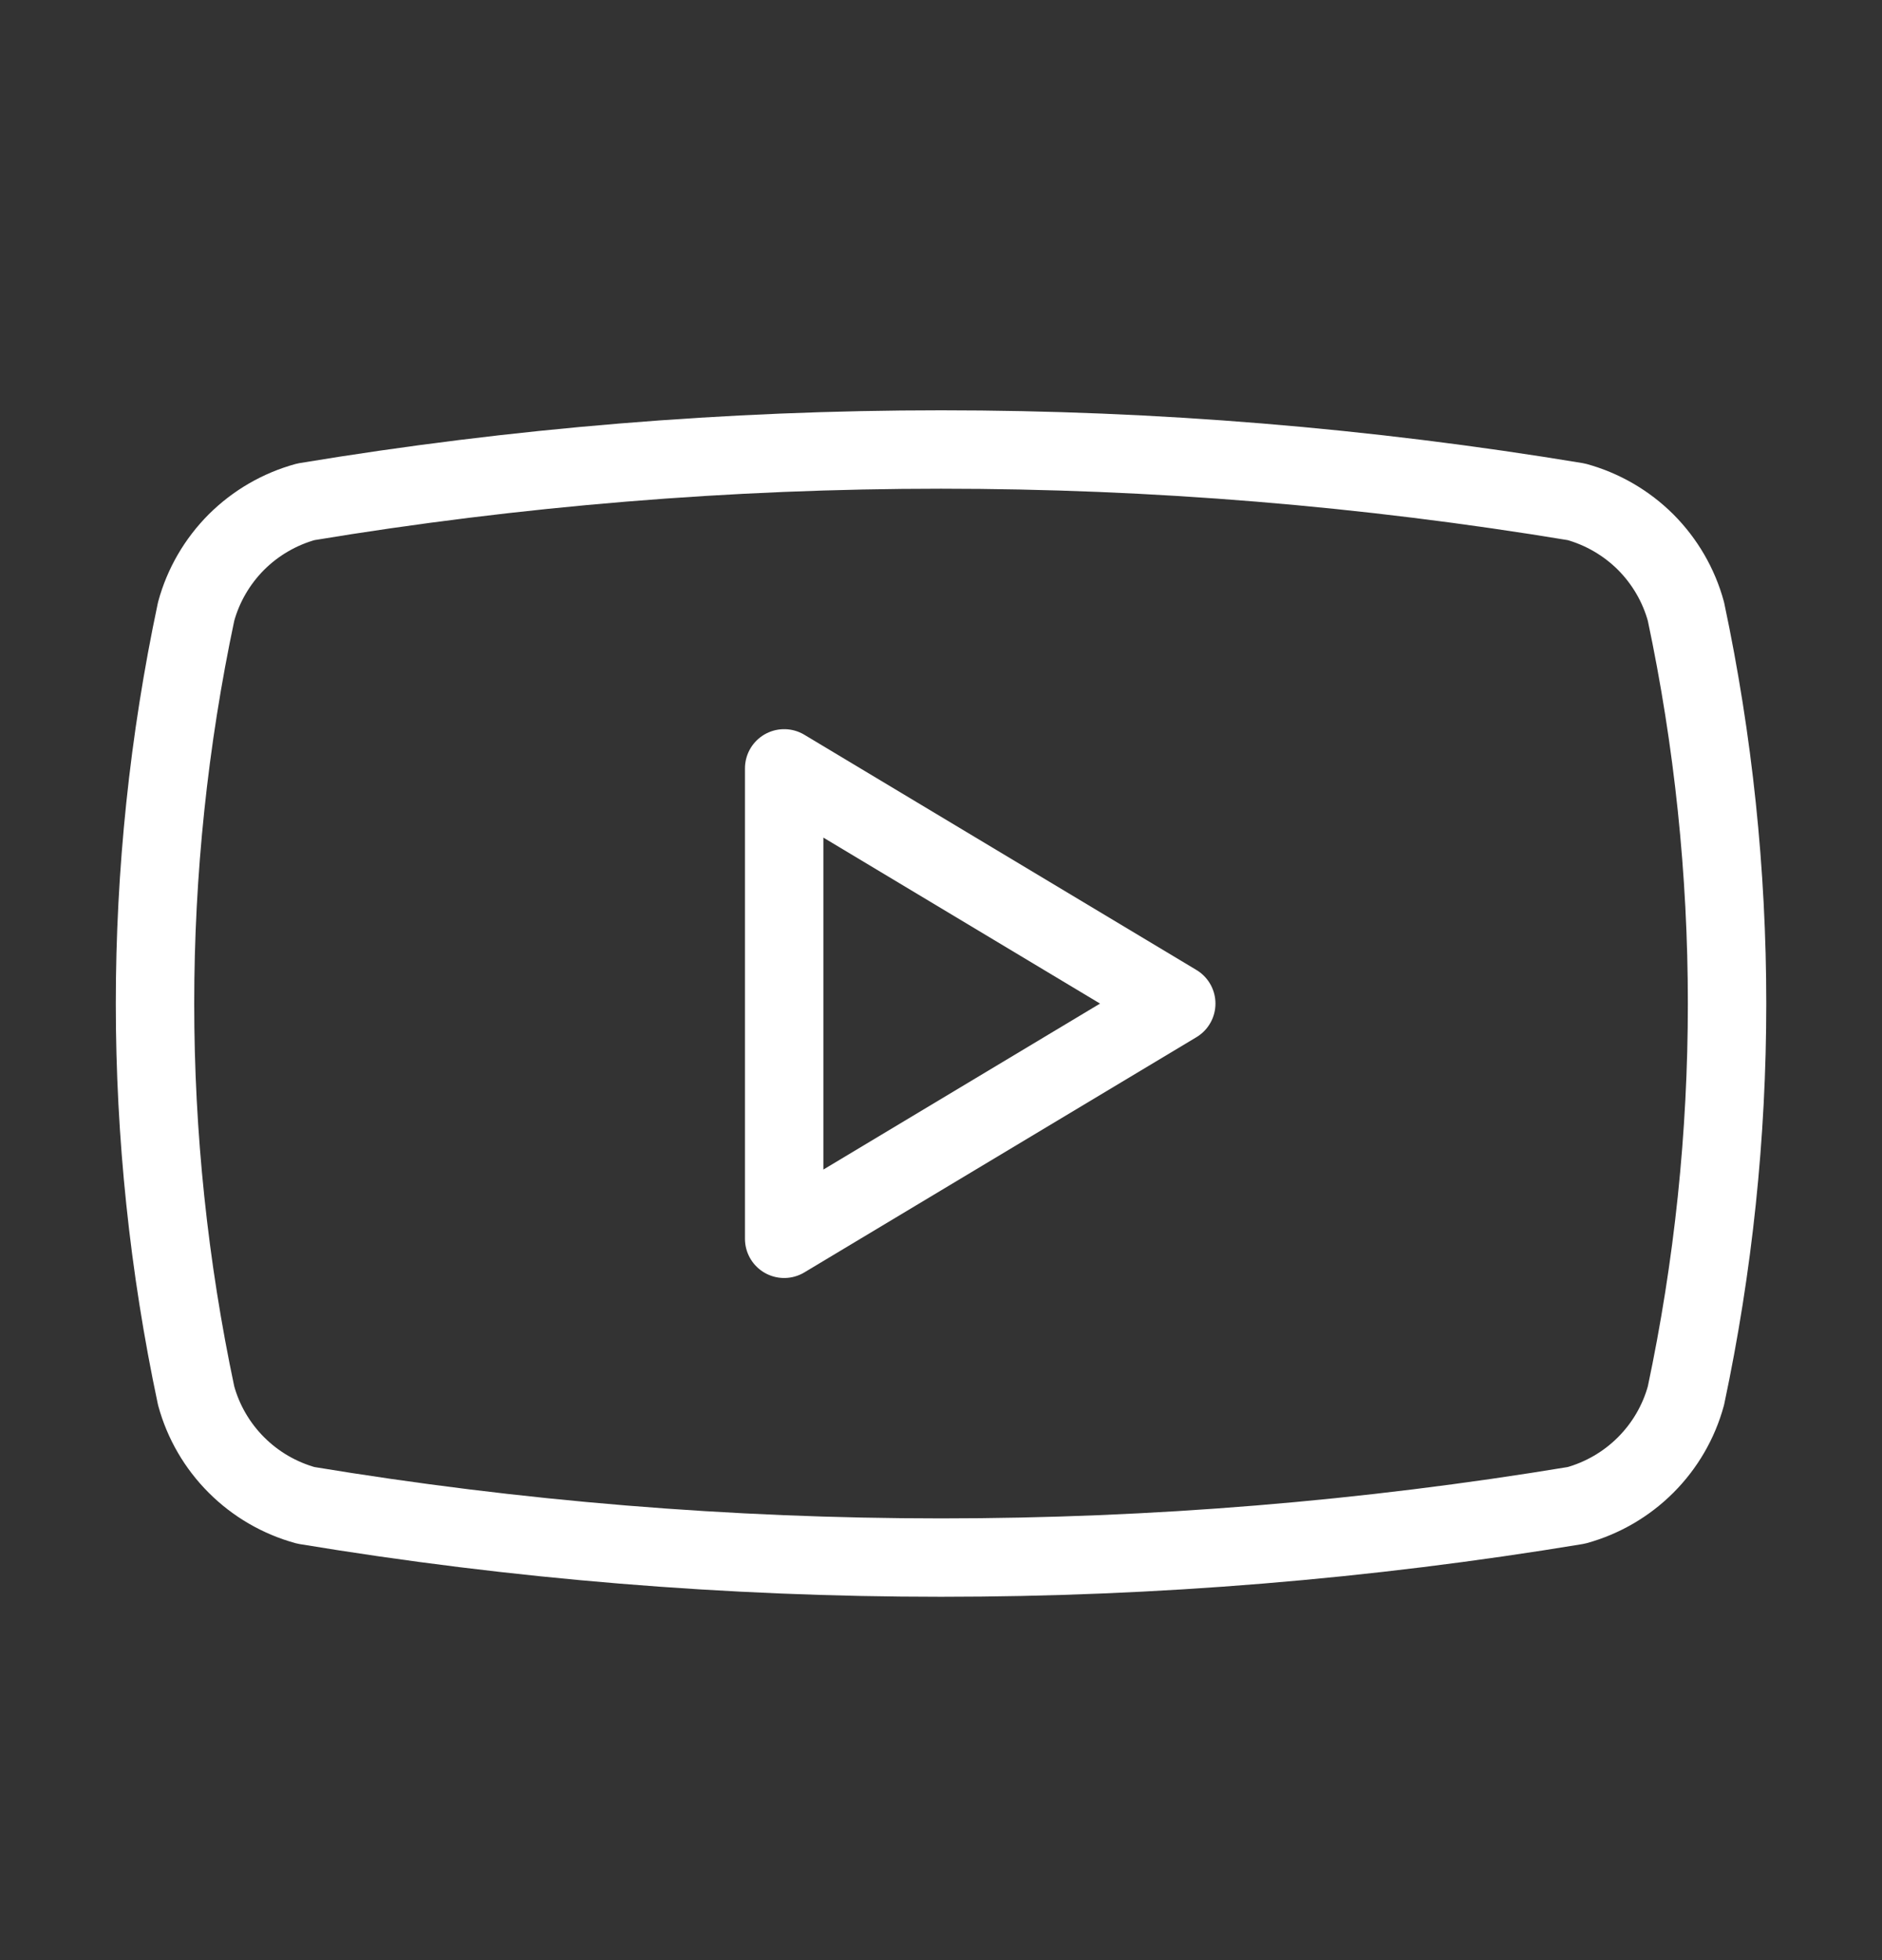 <svg width="24" height="25" viewBox="0 0 24 25" fill="none" xmlns="http://www.w3.org/2000/svg">
<rect x="0" y="0" width="24" height="25" fill="#333333" stroke="none"/>
<path d="M2.501 17.8C1.802 14.503 1.802 11.097 2.501 7.8C2.592 7.465 2.77 7.16 3.015 6.914C3.261 6.669 3.566 6.492 3.901 6.4C9.264 5.511 14.737 5.511 20.101 6.4C20.435 6.492 20.74 6.669 20.986 6.914C21.231 7.16 21.409 7.465 21.5 7.8C22.199 11.097 22.199 14.503 21.5 17.8C21.409 18.135 21.231 18.44 20.986 18.685C20.74 18.931 20.435 19.108 20.101 19.2C14.737 20.088 9.264 20.088 3.901 19.2C3.566 19.108 3.261 18.931 3.015 18.685C2.77 18.44 2.592 18.135 2.501 17.8Z" stroke="white" stroke-linecap="round" stroke-linejoin="round"/>
<path d="M10 15.8L15 12.8L10 9.8V15.8Z" stroke="white" stroke-linecap="round" stroke-linejoin="round"/>
</svg>
